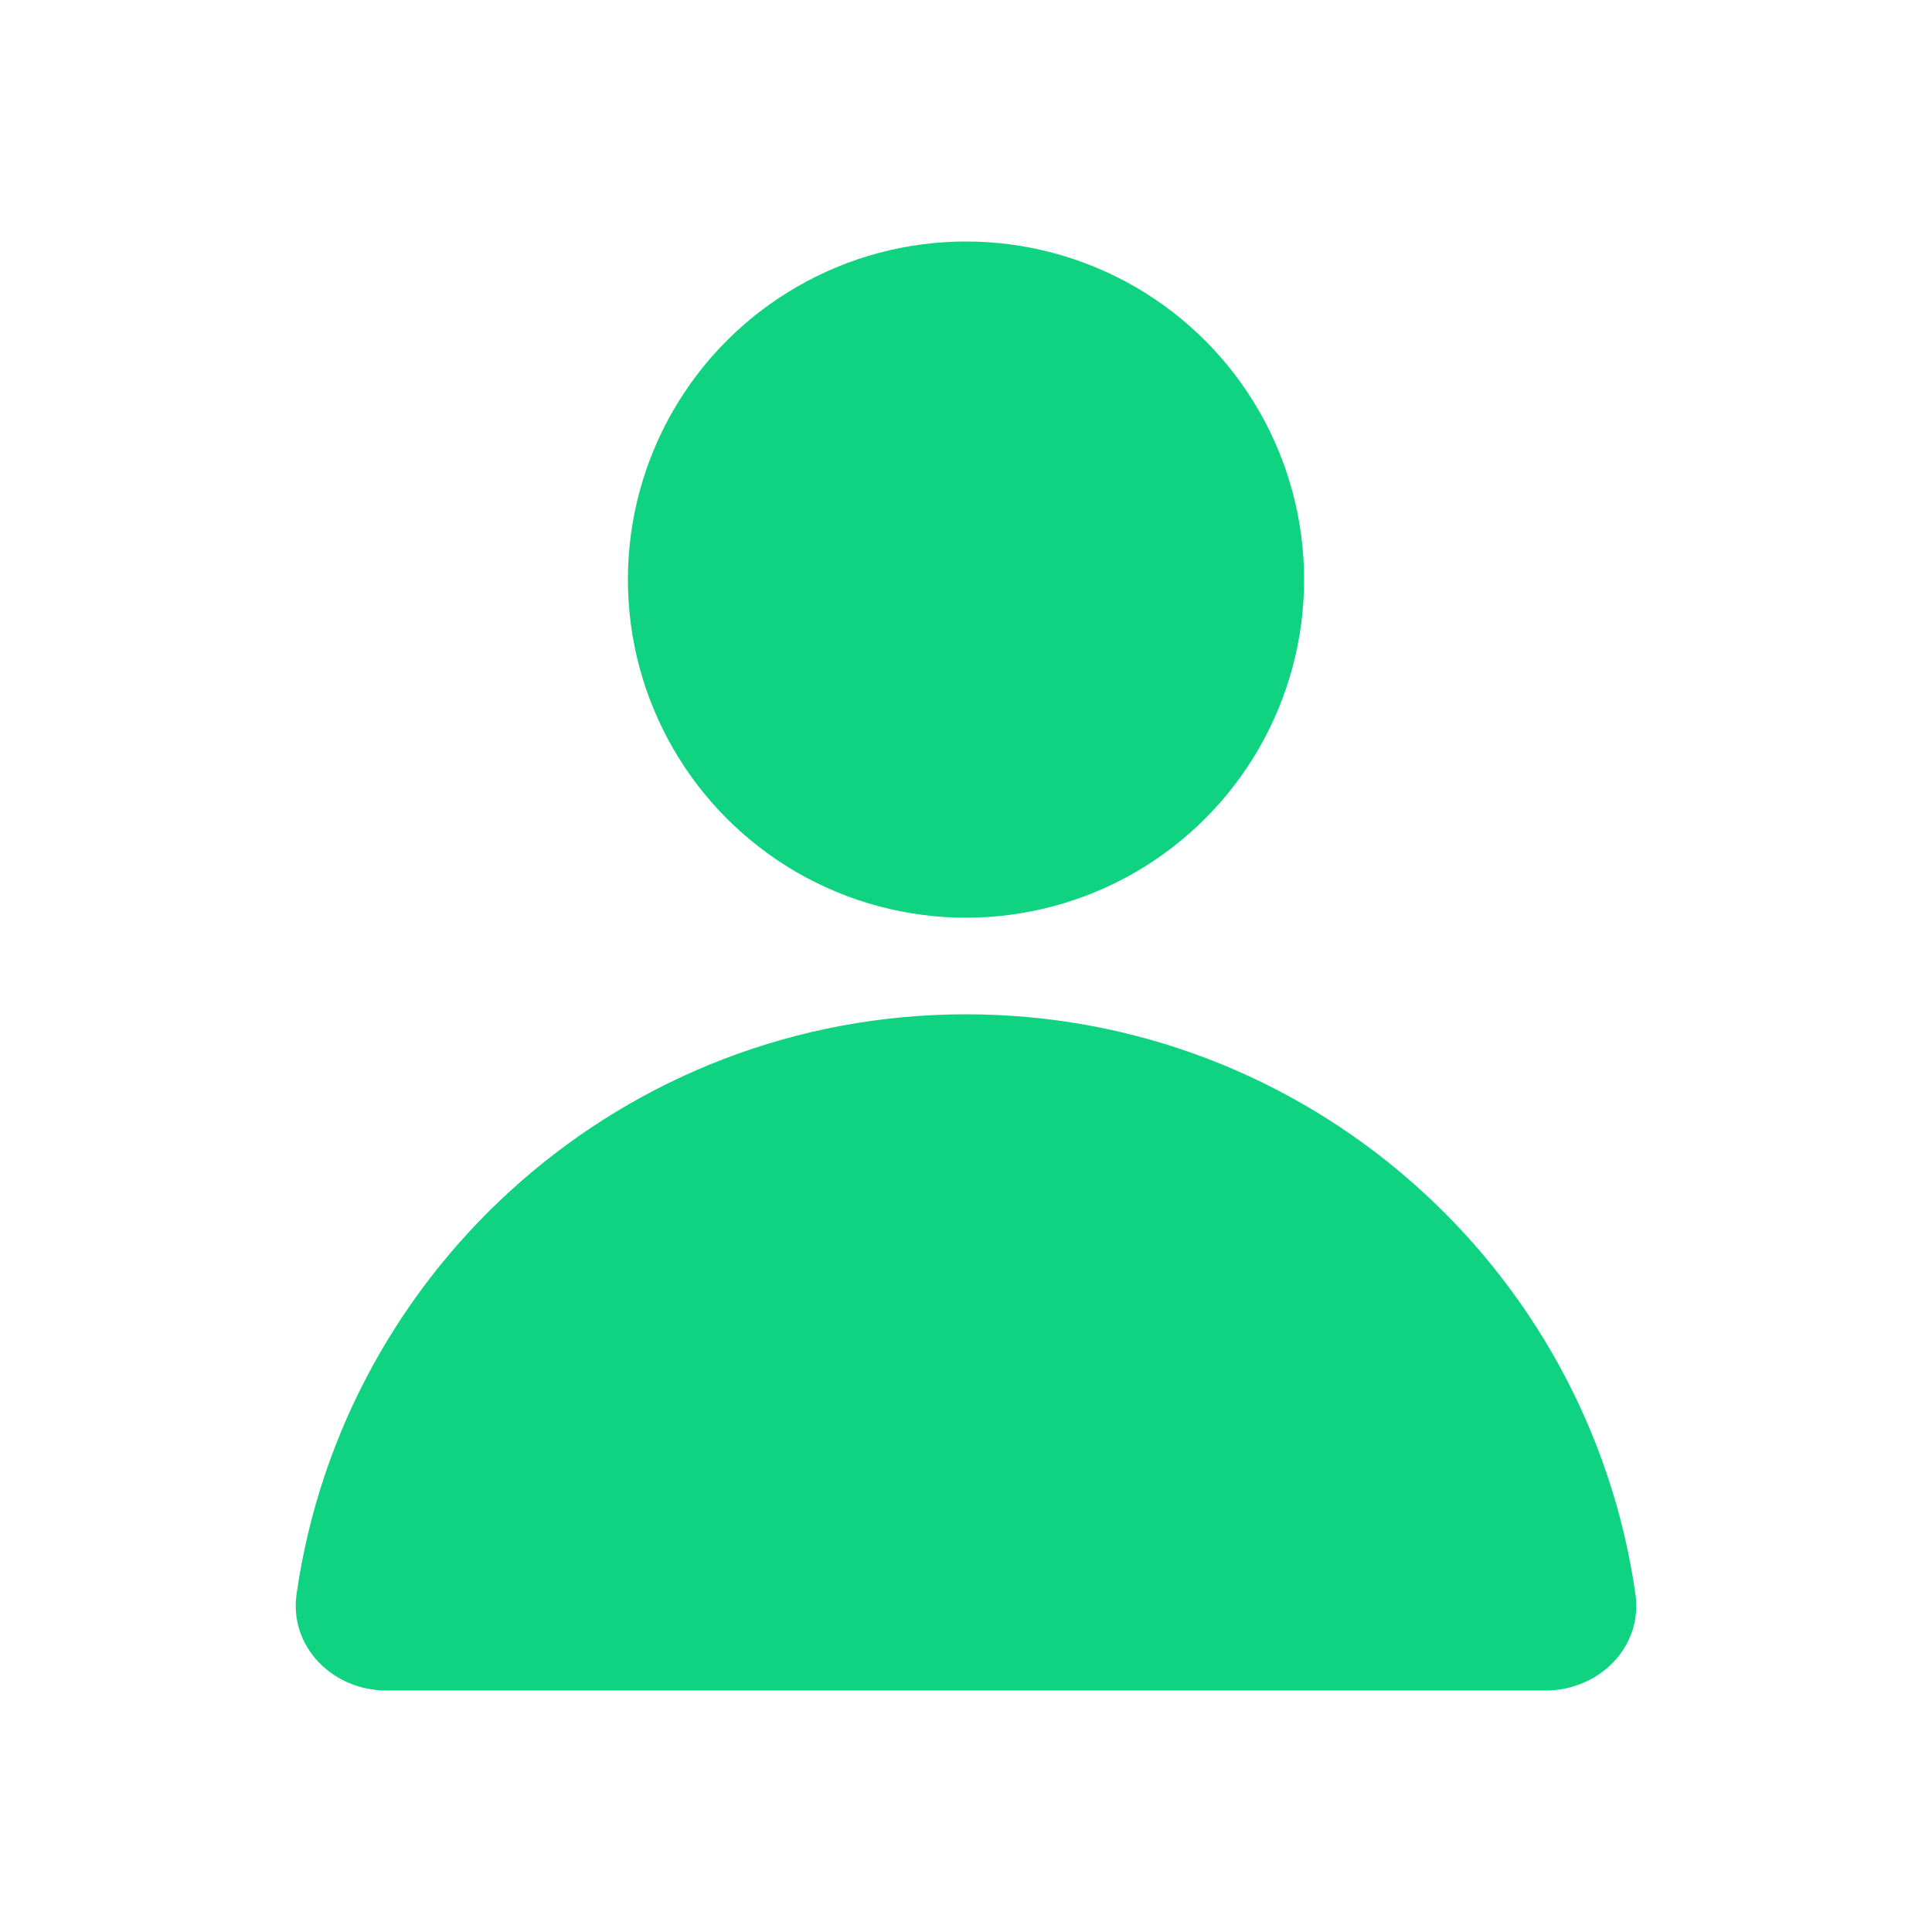 <svg width="20" height="20" viewBox="0 0 20 20" fill="none" xmlns="http://www.w3.org/2000/svg">
<circle cx="10" cy="6" r="3.5" fill="#0FD380"/>
<path d="M16.93 16.503C17.008 17.05 16.553 17.5 16 17.5C14.776 17.5 12.547 17.5 10 17.5C7.453 17.5 5.224 17.5 3.999 17.5C3.447 17.5 2.993 17.05 3.07 16.503C3.554 13.109 6.473 10.5 10 10.5C13.527 10.5 16.446 13.109 16.93 16.503Z" fill="#0FD380"/>
</svg>
